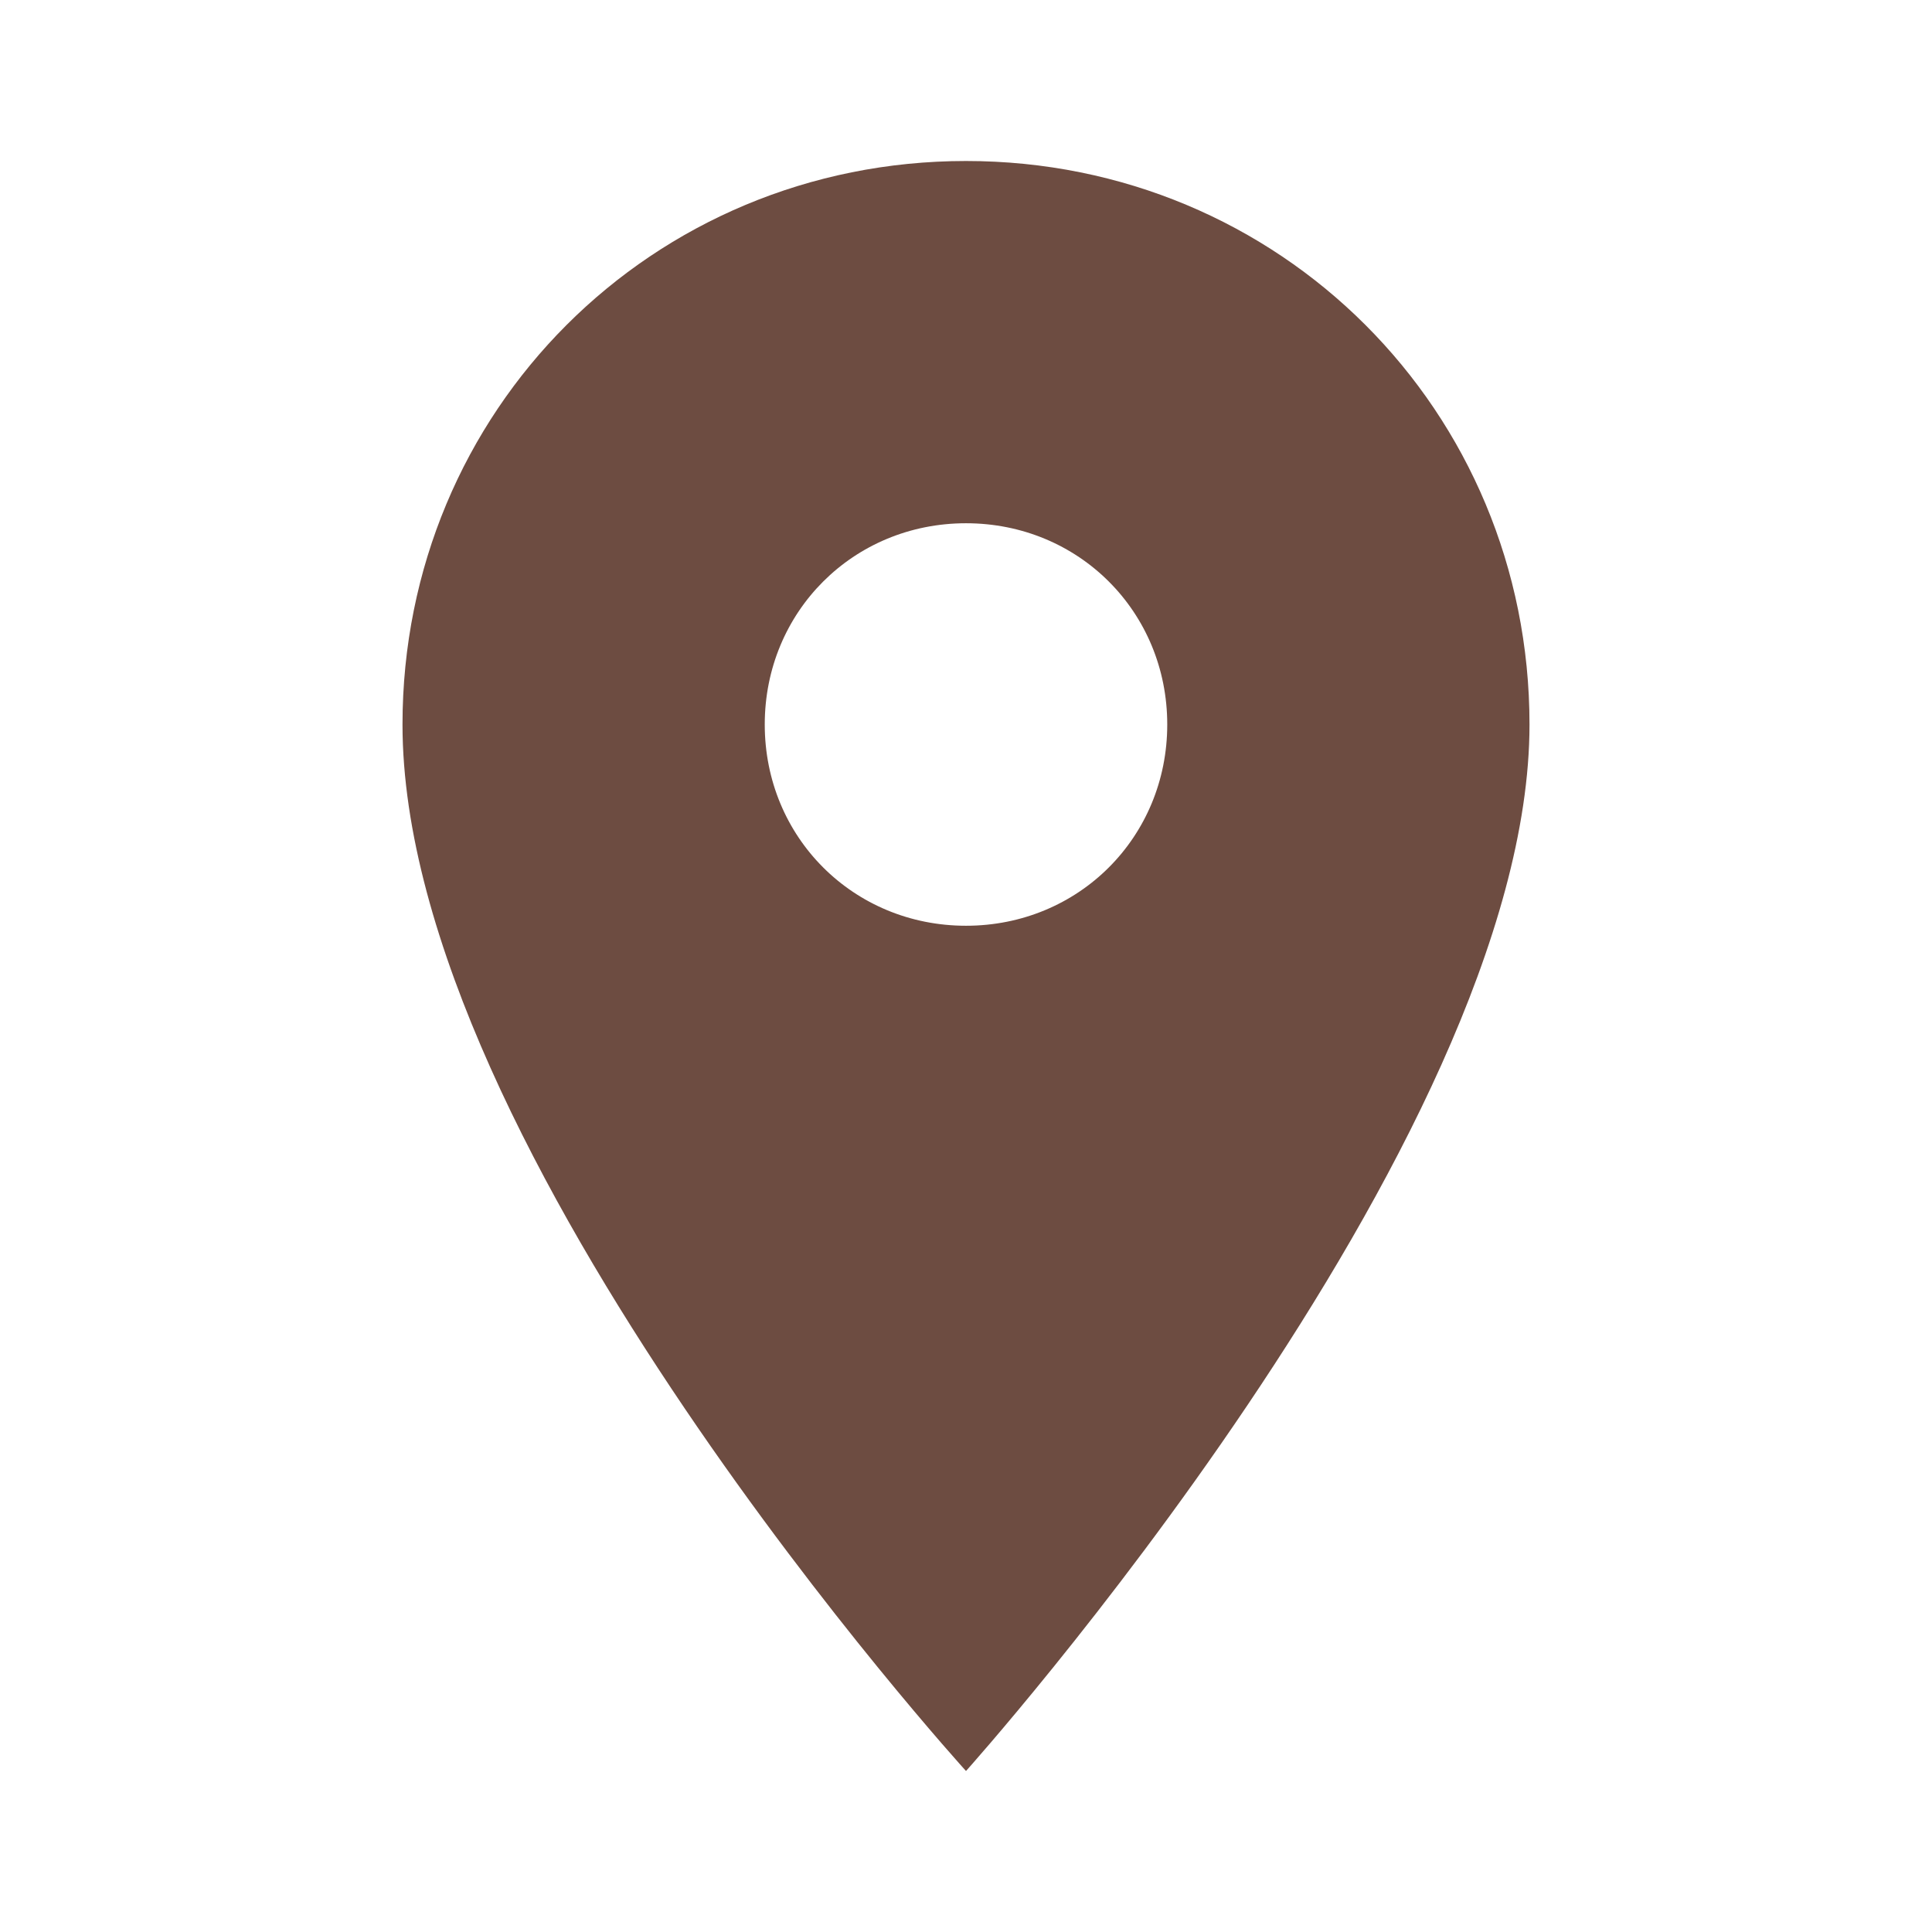 <?xml version="1.0" encoding="utf-8"?>
<!-- Generator: Adobe Illustrator 25.0.1, SVG Export Plug-In . SVG Version: 6.00 Build 0)  -->
<svg version="1.1" id="Layer_1" xmlns="http://www.w3.org/2000/svg" xmlns:xlink="http://www.w3.org/1999/xlink" x="0px" y="0px"
	 viewBox="0 0 24 24" style="enable-background:new 0 0 24 24;" xml:space="preserve">
<style type="text/css">
	.st0{fill:none;}
	.st1{fill:#6D4C41;}
</style>
<path class="st0" d="M0,0h24v24H0V0z"/>
<path class="st1" d="M12,2C8.1,2,5,5.1,5,9c0,5.3,7,13,7,13s7-7.8,7-13C19,5.1,15.9,2,12,2z M12,11.5c-1.4,0-2.5-1.1-2.5-2.5
	s1.1-2.5,2.5-2.5s2.5,1.1,2.5,2.5S13.4,11.5,12,11.5z"/>
</svg>
